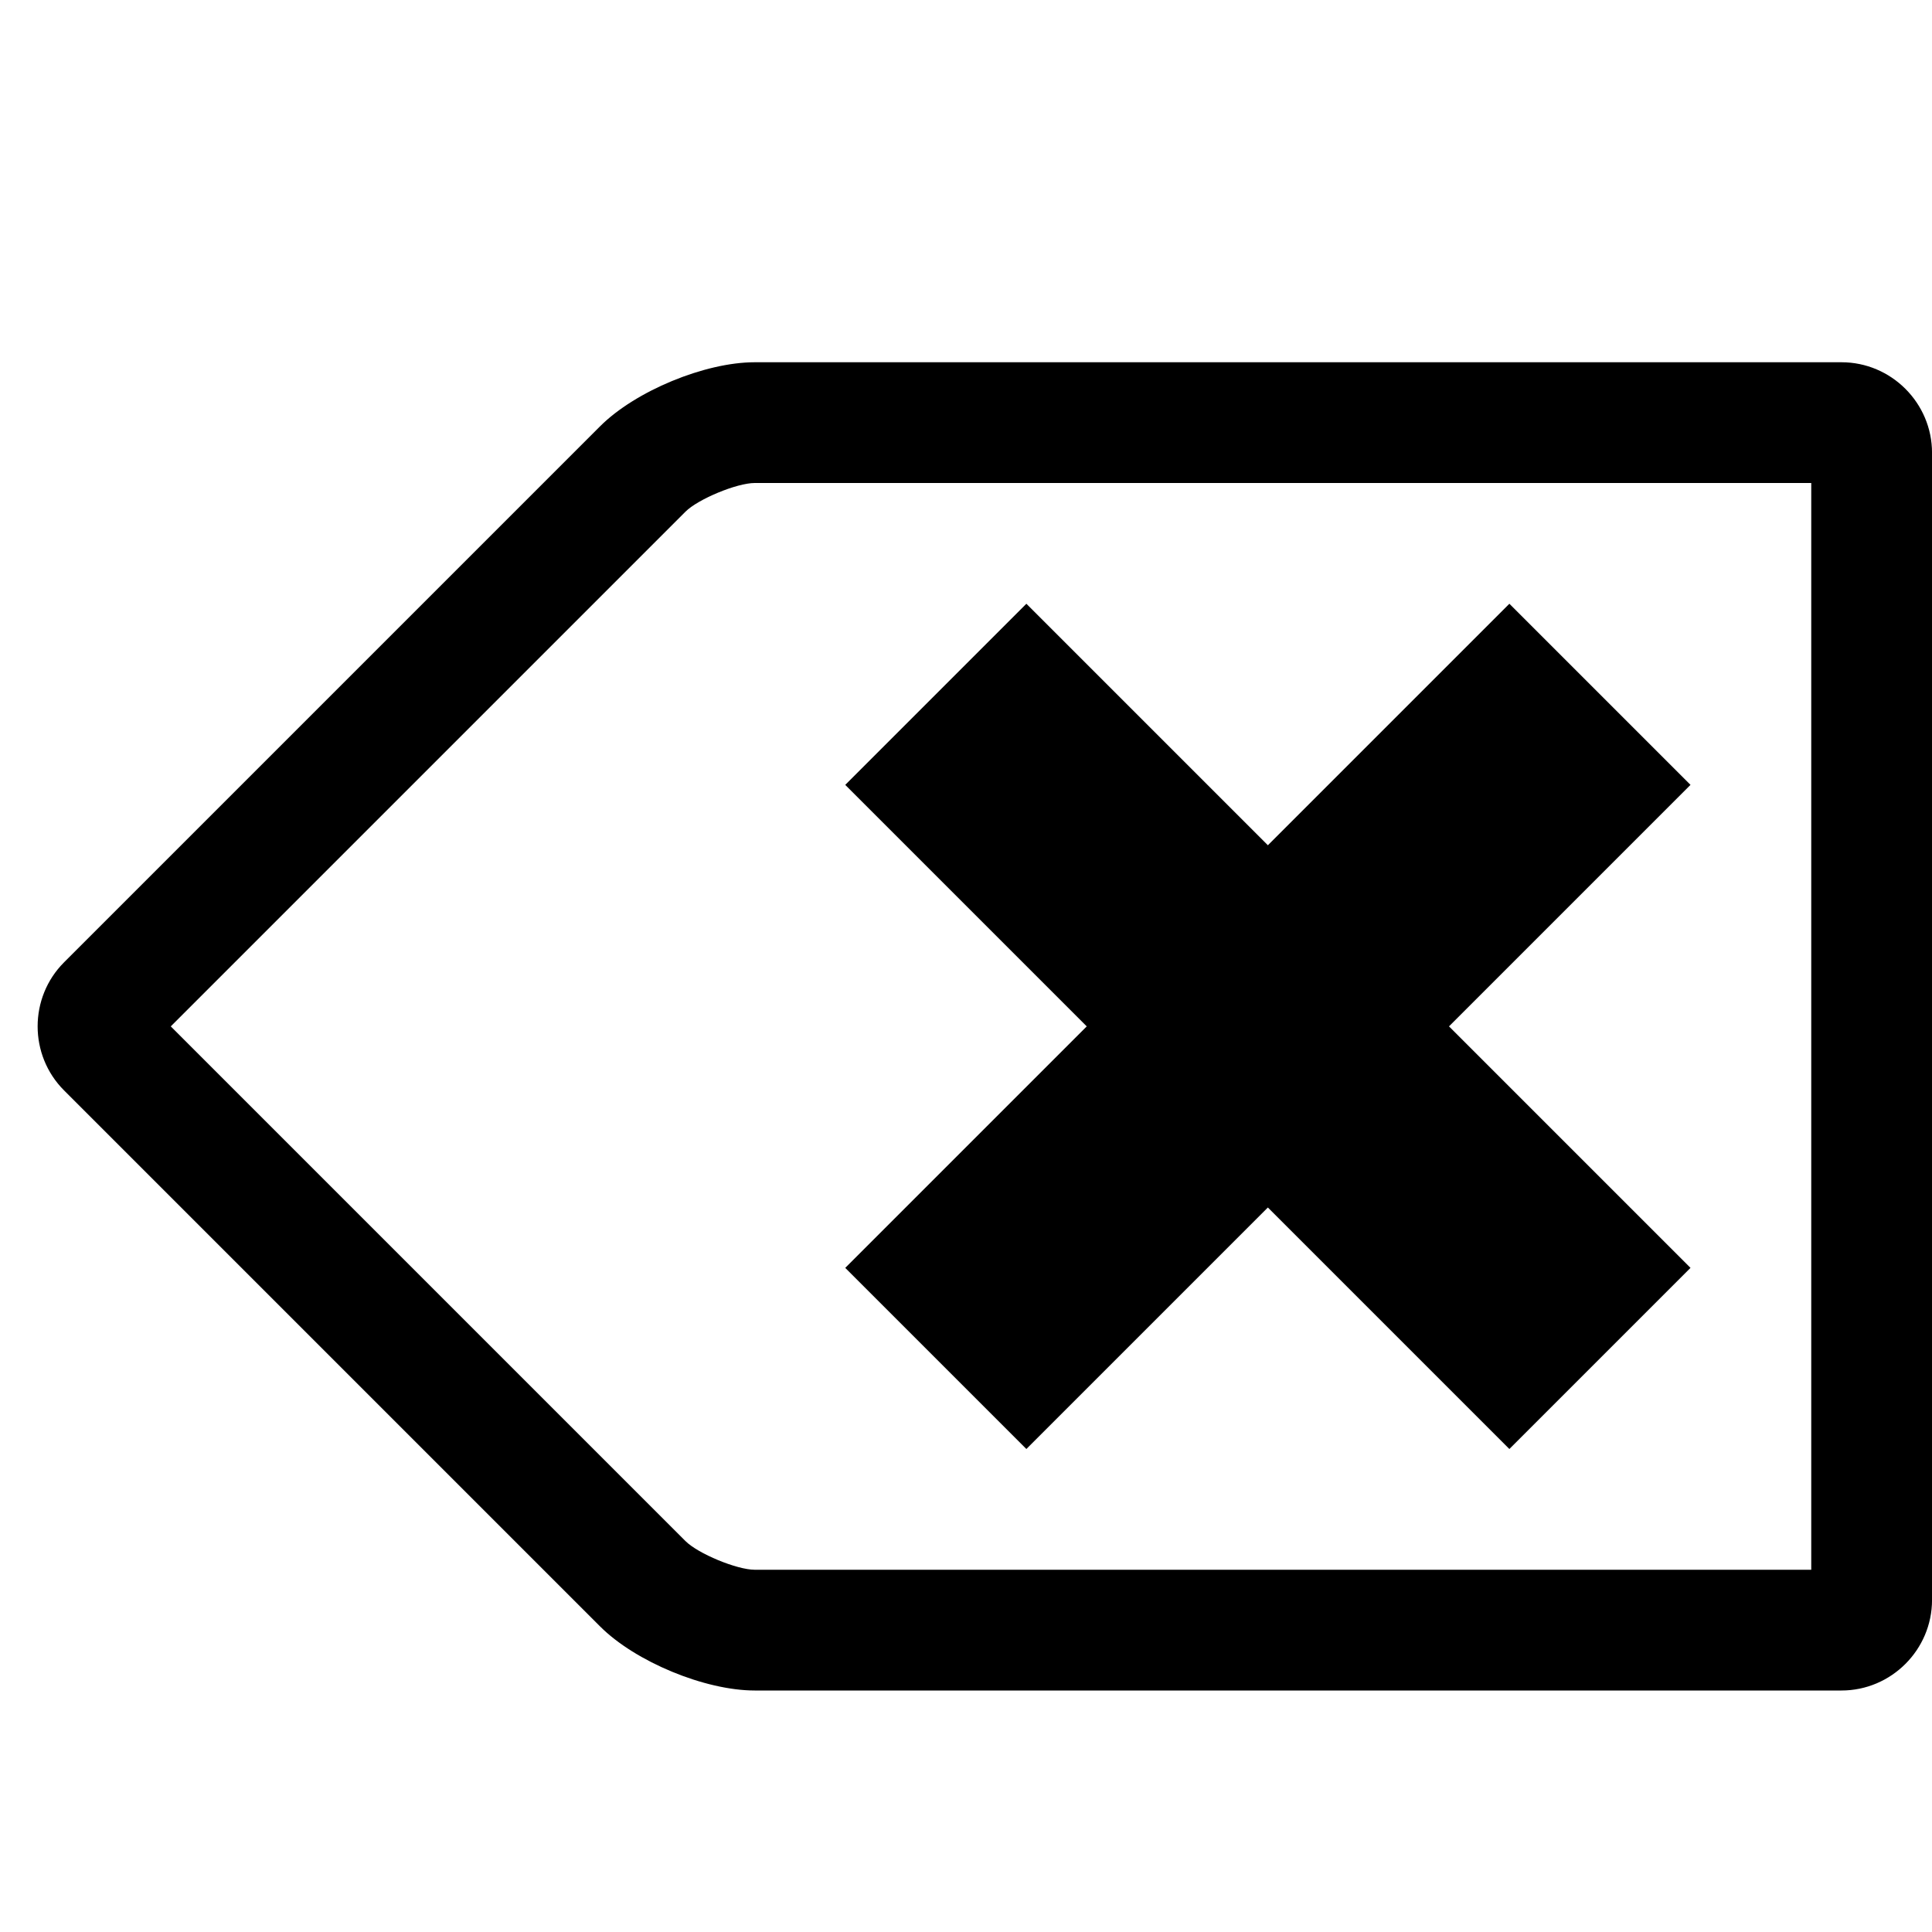 <?xml version="1.0" encoding="utf-8"?>
<!-- Generated by IcoMoon.io -->
<!DOCTYPE svg PUBLIC "-//W3C//DTD SVG 1.1//EN" "http://www.w3.org/Graphics/SVG/1.1/DTD/svg11.dtd">
<svg version="1.1" xmlns="http://www.w3.org/2000/svg" xmlns:xlink="http://www.w3.org/1999/xlink" width="64" height="64" viewBox="0 0 64 64">
<path d="M25 16h35v36h-35c-0.59 0-1.876-0.533-2.293-0.95l-17.050-17.050 17.050-17.050c0.417-0.417 1.703-0.95 2.293-0.95v0zM25 12v0c-1.65 0-3.955 0.955-5.121 2.121l-17.757 17.757c-1.167 1.167-1.167 3.076 0 4.243l17.758 17.758c1.167 1.167 3.471 2.121 5.121 2.121h36c1.65 0 3-1.35 3-3v-38c0-1.65-1.35-3-3-3h-36z" fill="#000000"></path>
<path d="M56 26l-6-6-8 8-8-8-6 6 8 8-8 8 6 6 8-8 8 8 6-6-8-8z" fill="#000000"></path>
</svg>

